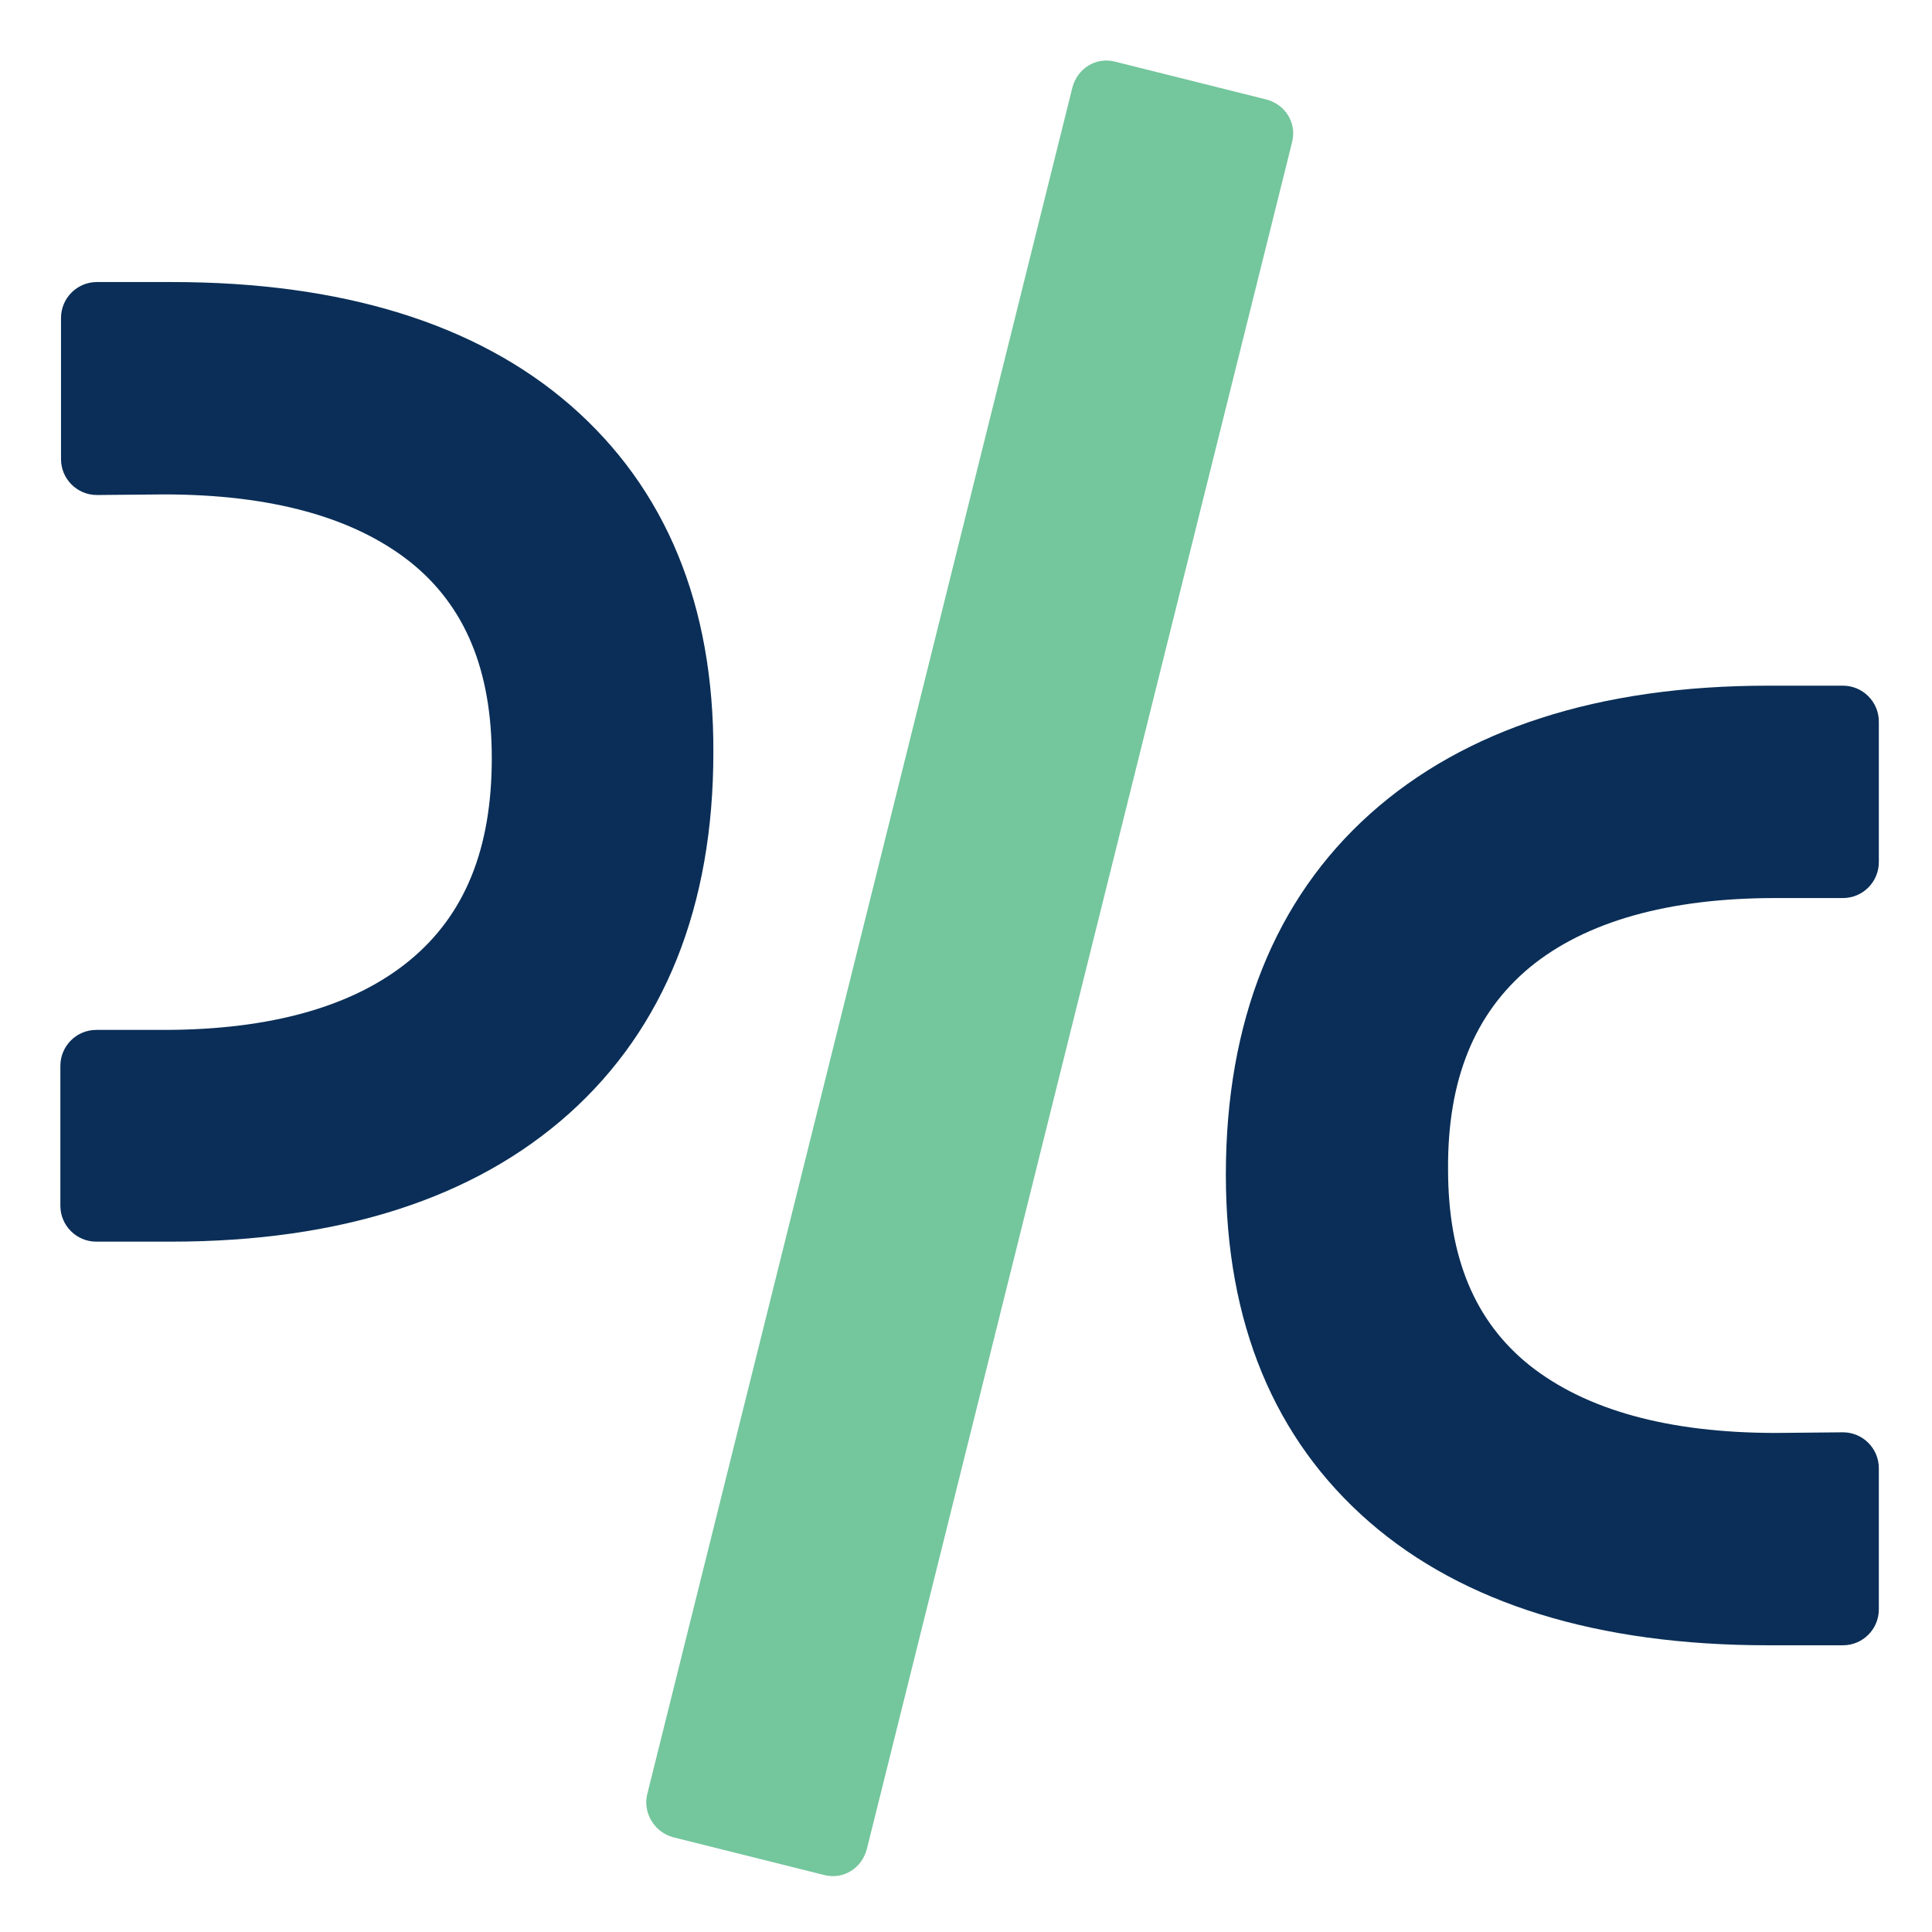 <?xml version="1.0" encoding="UTF-8"?> <svg xmlns="http://www.w3.org/2000/svg" width="64" height="64" viewBox="0 0 64 64" fill="none"><path d="M18.895 13.424C15.778 10.717 11.329 9.343 5.691 9.343H3.21C2.554 9.343 2.021 9.876 2.021 10.533V15.209C2.021 15.865 2.554 16.398 3.21 16.398L5.424 16.378C8.992 16.378 11.719 17.137 13.585 18.613C15.409 20.069 16.291 22.202 16.291 25.114C16.291 28.108 15.409 30.303 13.564 31.82C11.719 33.338 8.971 34.117 5.424 34.117H3.189C2.533 34.117 2 34.651 2 35.307V39.942C2 40.598 2.533 41.131 3.189 41.131H5.67C11.268 41.131 15.717 39.696 18.854 36.886C22.012 34.056 23.631 30.016 23.631 24.93C23.652 20.028 22.052 16.173 18.895 13.424Z" fill="#0A2E57"></path><path d="M50.675 32.046C52.521 30.528 55.268 29.749 58.815 29.749H61.05C61.706 29.749 62.239 29.215 62.239 28.559V23.904C62.239 23.248 61.706 22.714 61.05 22.714H58.569C52.972 22.714 48.523 24.15 45.386 26.96C42.228 29.79 40.608 33.83 40.608 38.916C40.608 43.818 42.208 47.673 45.365 50.421C48.482 53.128 52.931 54.502 58.569 54.502H61.05C61.706 54.502 62.239 53.969 62.239 53.313V48.637C62.239 47.981 61.706 47.447 61.05 47.447L58.836 47.468C55.268 47.468 52.541 46.709 50.675 45.233C48.851 43.776 47.969 41.644 47.969 38.731C47.949 35.758 48.851 33.563 50.675 32.046Z" fill="#0A2E57"></path><path d="M22.299 60.861L27.302 62.112C27.937 62.276 28.552 61.886 28.716 61.25L42.802 4.709C42.966 4.073 42.577 3.457 41.941 3.293L36.938 2.042C36.303 1.878 35.688 2.268 35.523 2.904L21.438 59.446C21.294 60.061 21.684 60.697 22.299 60.861Z" fill="#74C69D"></path></svg> 